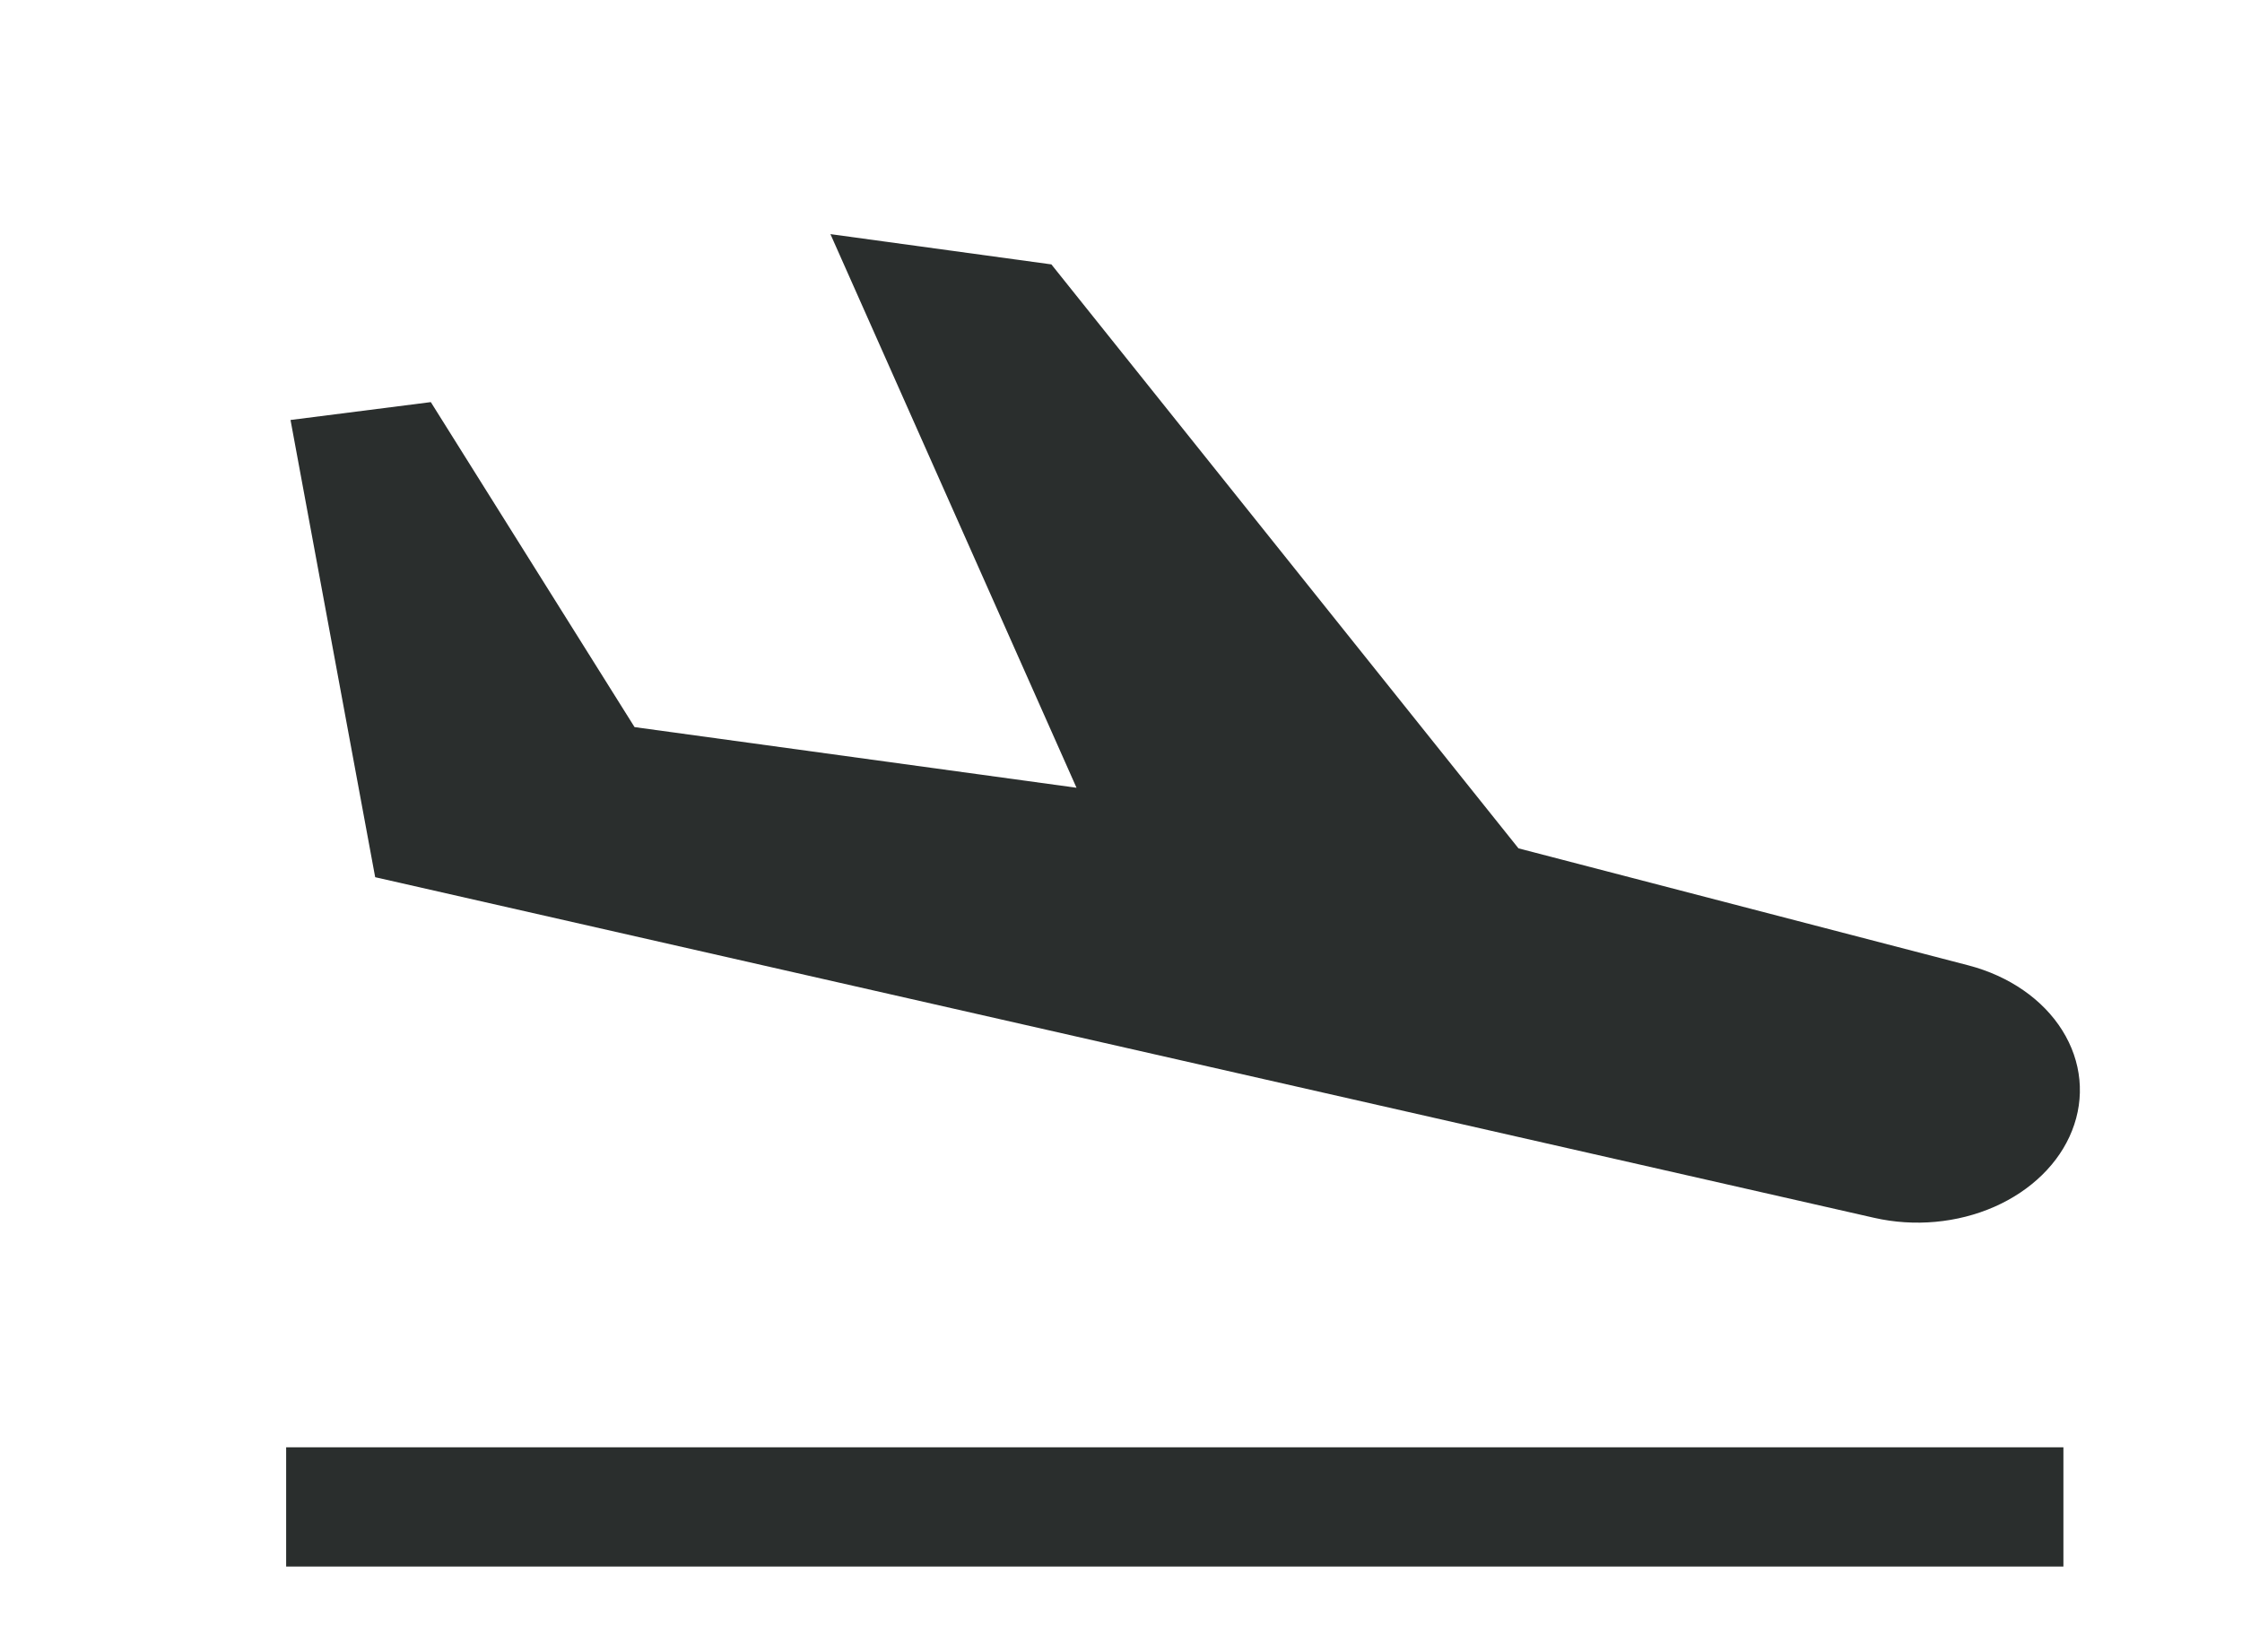 <svg width="38" height="28" viewBox="0 0 38 28" fill="none" xmlns="http://www.w3.org/2000/svg">
<path d="M35.118 19.166C35.343 18.602 35.284 17.989 34.954 17.463C34.625 16.937 34.052 16.541 33.362 16.361L25.737 14.378L17.82 4.481L14.075 3.968L18.246 13.351L10.755 12.323L7.302 6.815L4.924 7.118L6.359 14.867L31.766 20.64C32.447 20.795 33.178 20.728 33.803 20.453C34.428 20.178 34.9 19.716 35.118 19.166Z" fill="#2A2E2D"/>
<rect x="4.85" y="24.529" width="30.123" height="2.021" fill="#2A2E2D"/>
</svg>
